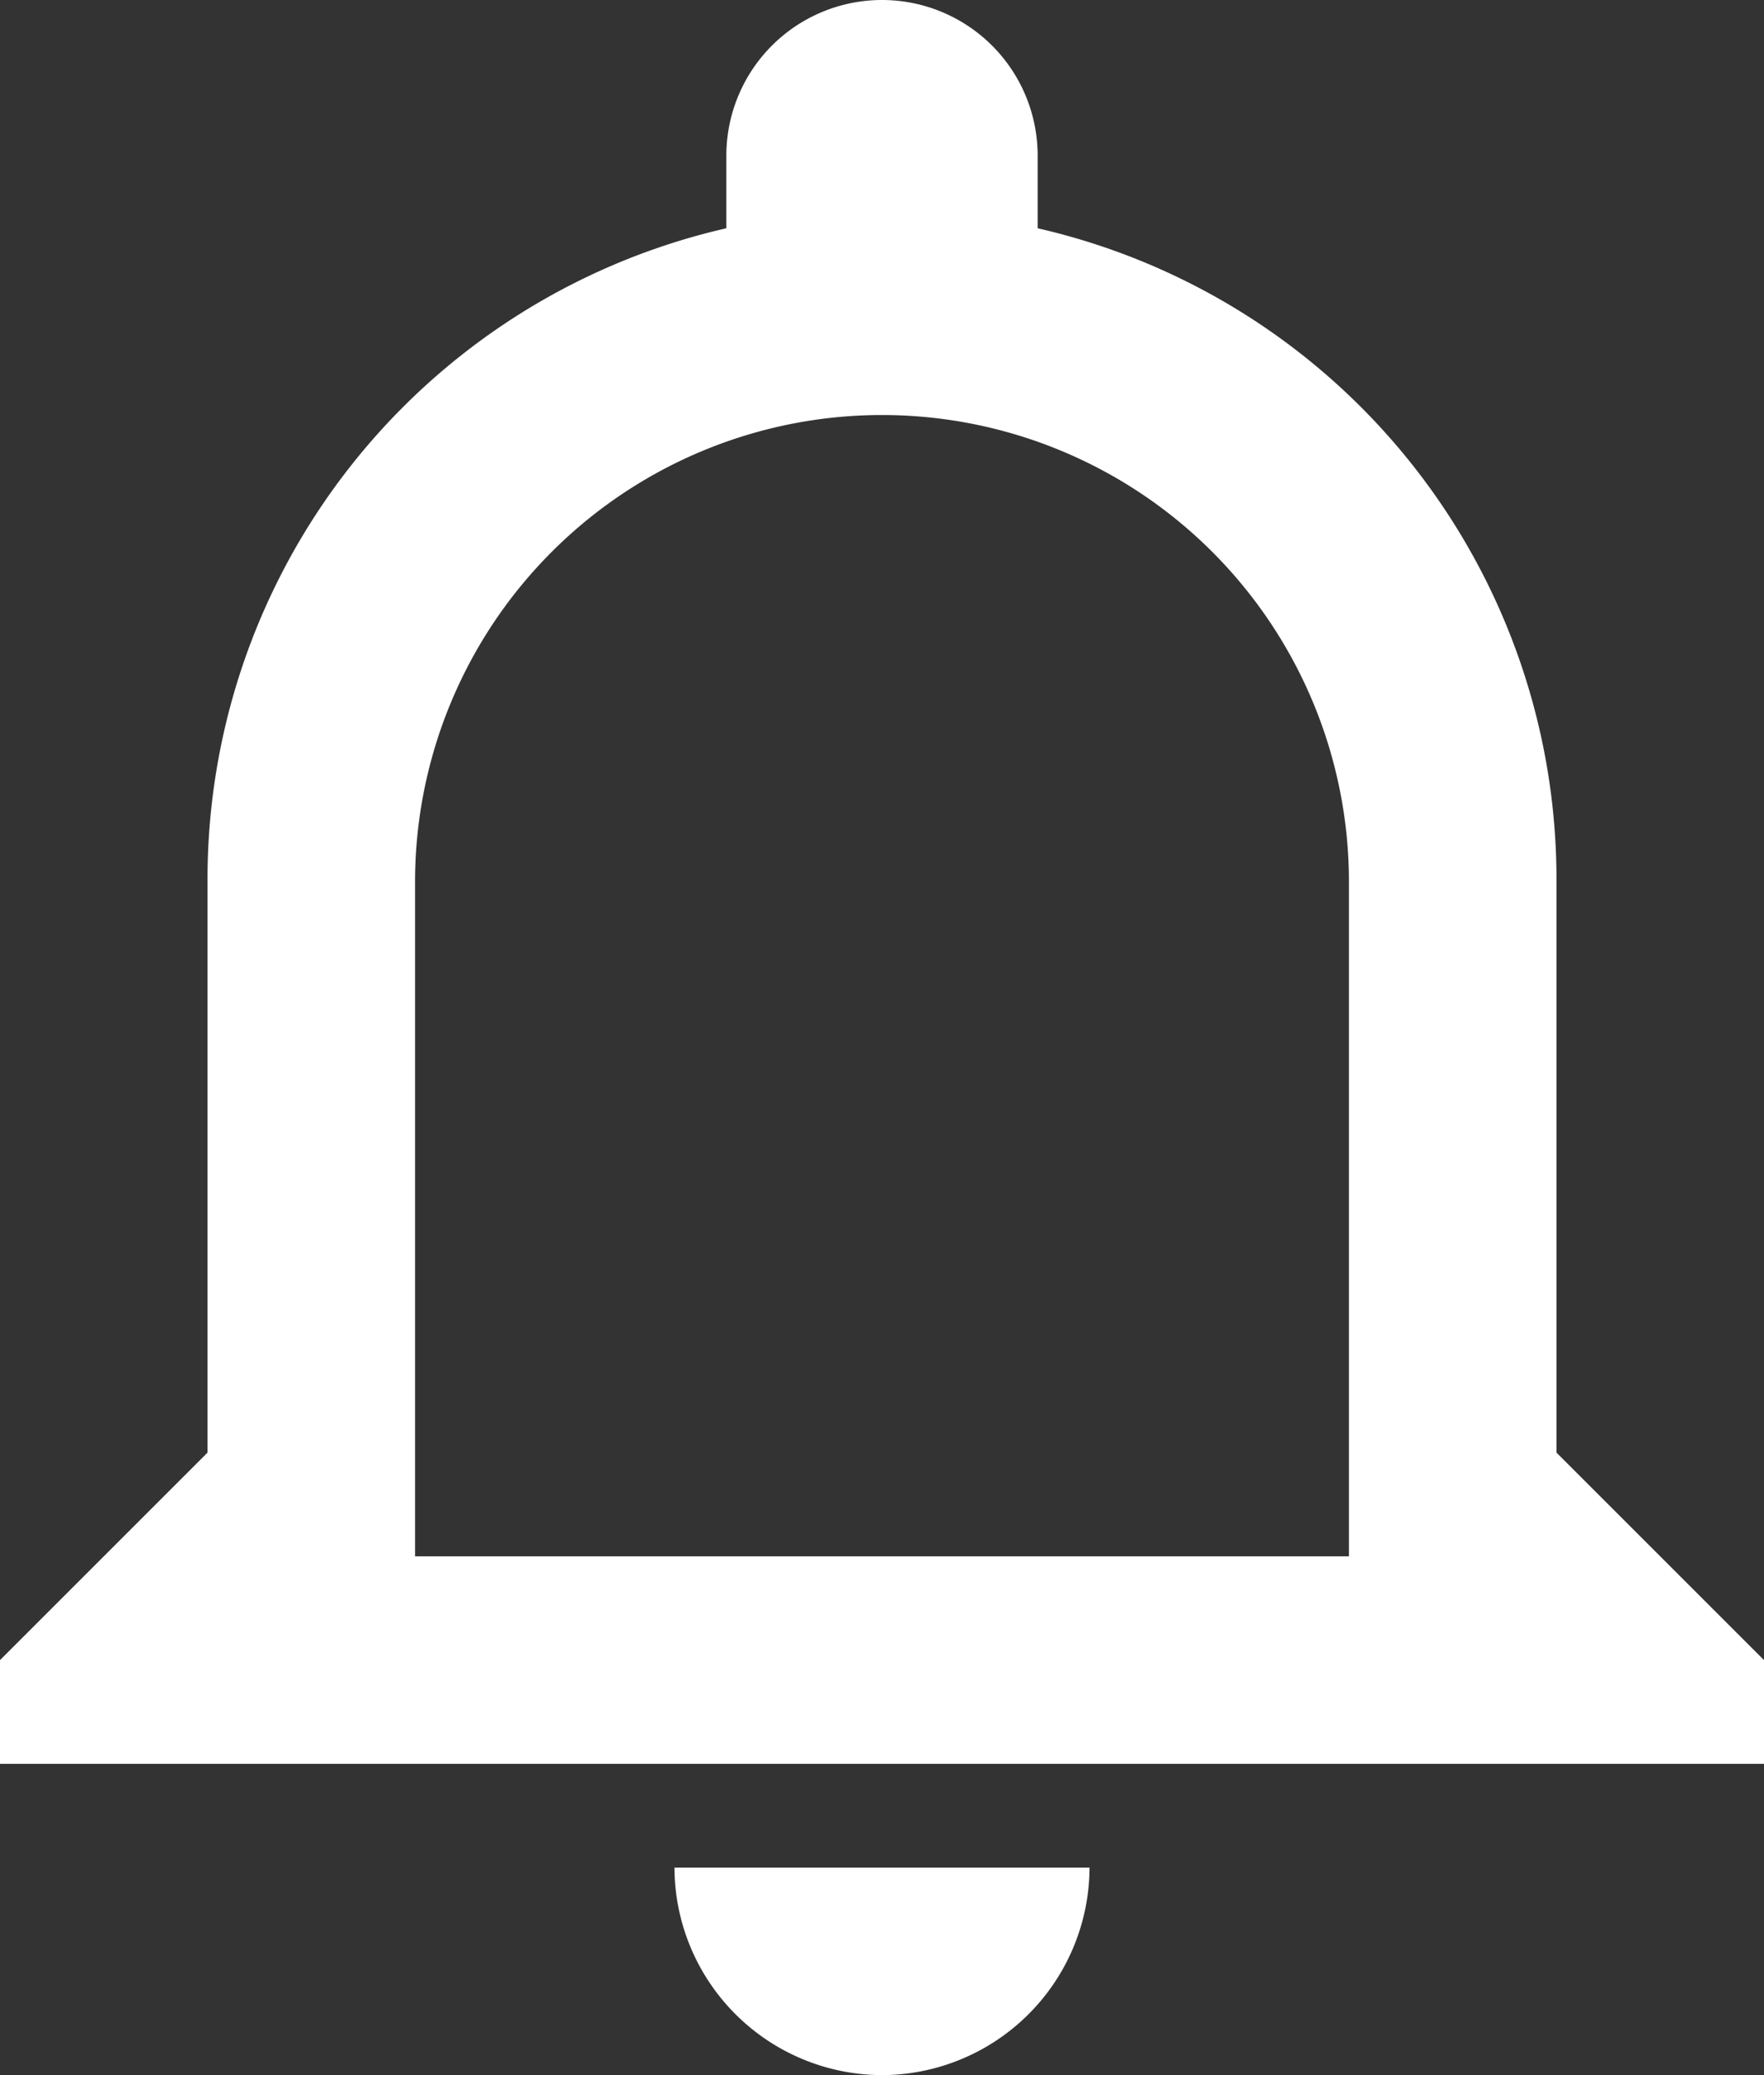 <svg xmlns="http://www.w3.org/2000/svg" width="22.95" height="27" viewBox="0 0 22.95 27">
  <rect x="0" y="0" width="22.95" height="27" fill="#333333" stroke="none"/>
  <path id="notifications" d="M14.475,29a2.708,2.708,0,0,0,2.7-2.7h-5.4A2.708,2.708,0,0,0,14.475,29Zm8.775-8.1V13.475A8.687,8.687,0,0,0,16.5,4.97V4.025a2.025,2.025,0,1,0-4.05,0V4.97A8.687,8.687,0,0,0,5.7,13.475V20.9L3,23.6v1.35H25.95V23.6Zm-2.7,1.35H8.4V13.475a6.075,6.075,0,1,1,12.15,0Z" transform="translate(-3 -2)" fill="#fff"/>
</svg>
